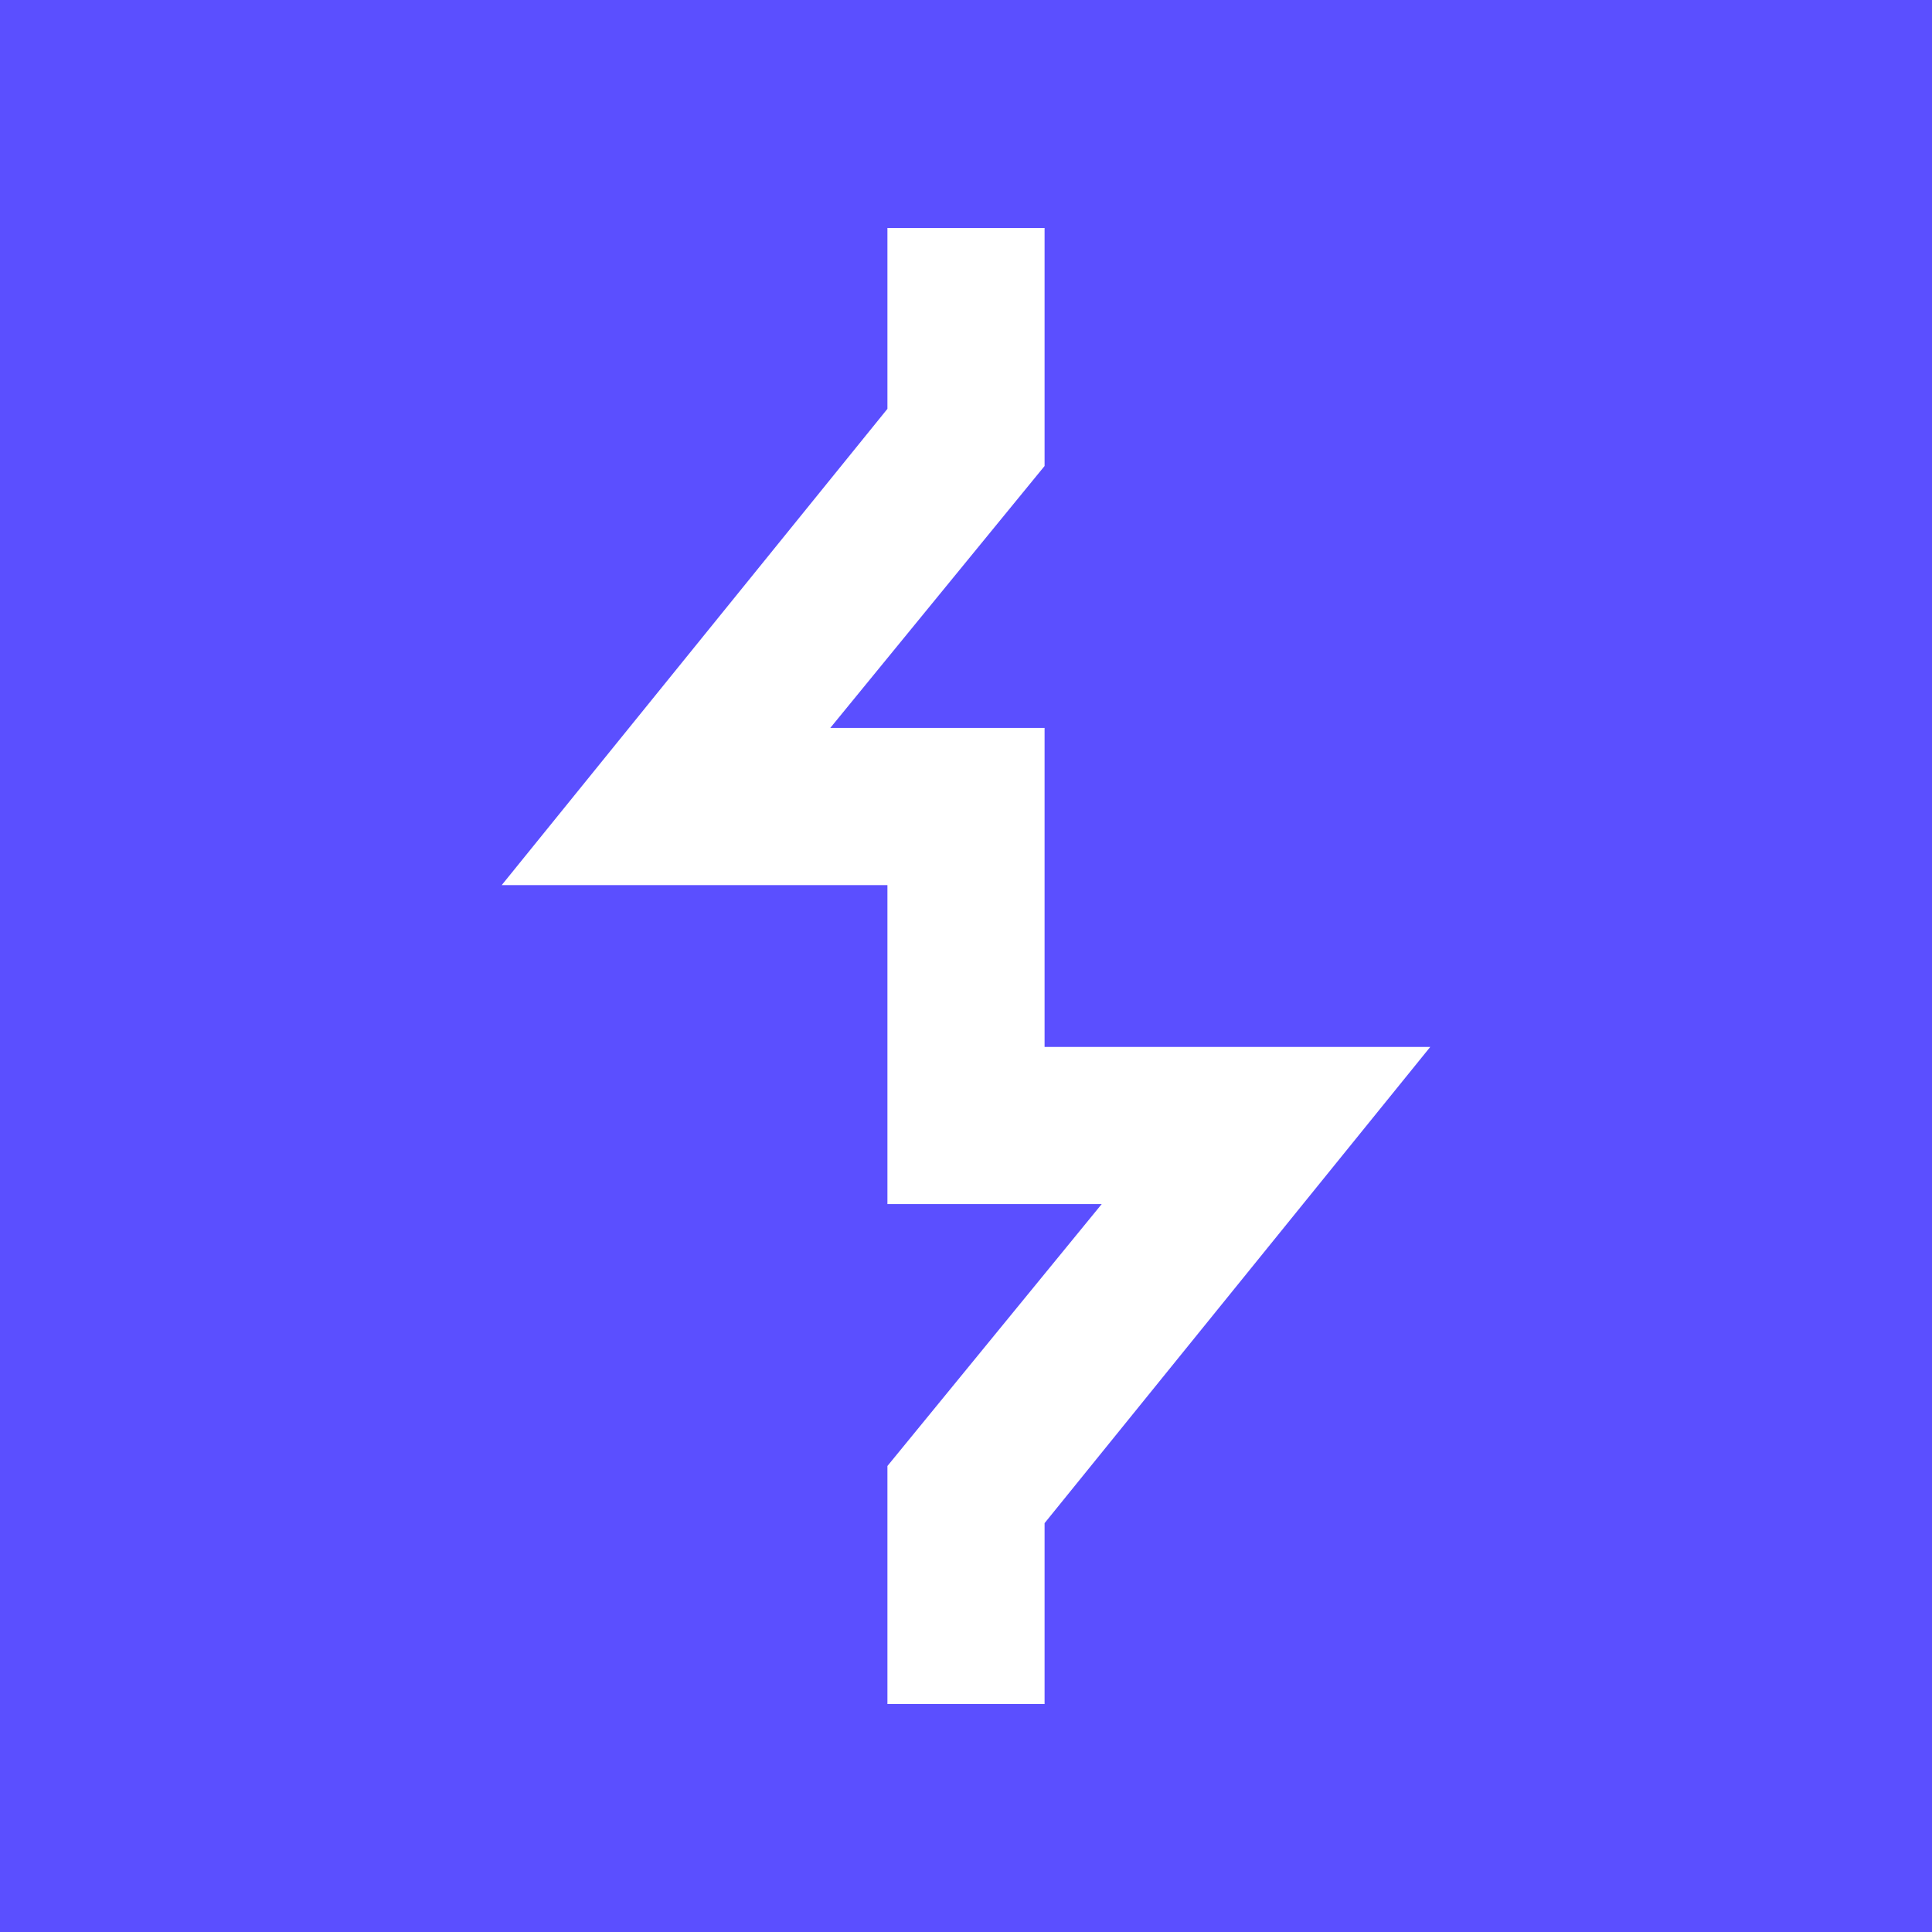 <svg xmlns="http://www.w3.org/2000/svg" xml:space="preserve" width="43.851" height="43.851">
  <path fill="#5b4fff" d="M0 0h43.851v43.851H0z" style="fill:#5b4fff;fill-opacity:1;stroke-width:1.419"/>
  <path fill="#fff" d="M23.709 16.522v7.24h8.754l-8.754 10.809v4.106h-3.567v-5.403l4.864-5.945h-4.864v-7.24h-8.754L20.142 9.28V5.174h3.567v5.403l-4.864 5.945z"/>
</svg>
